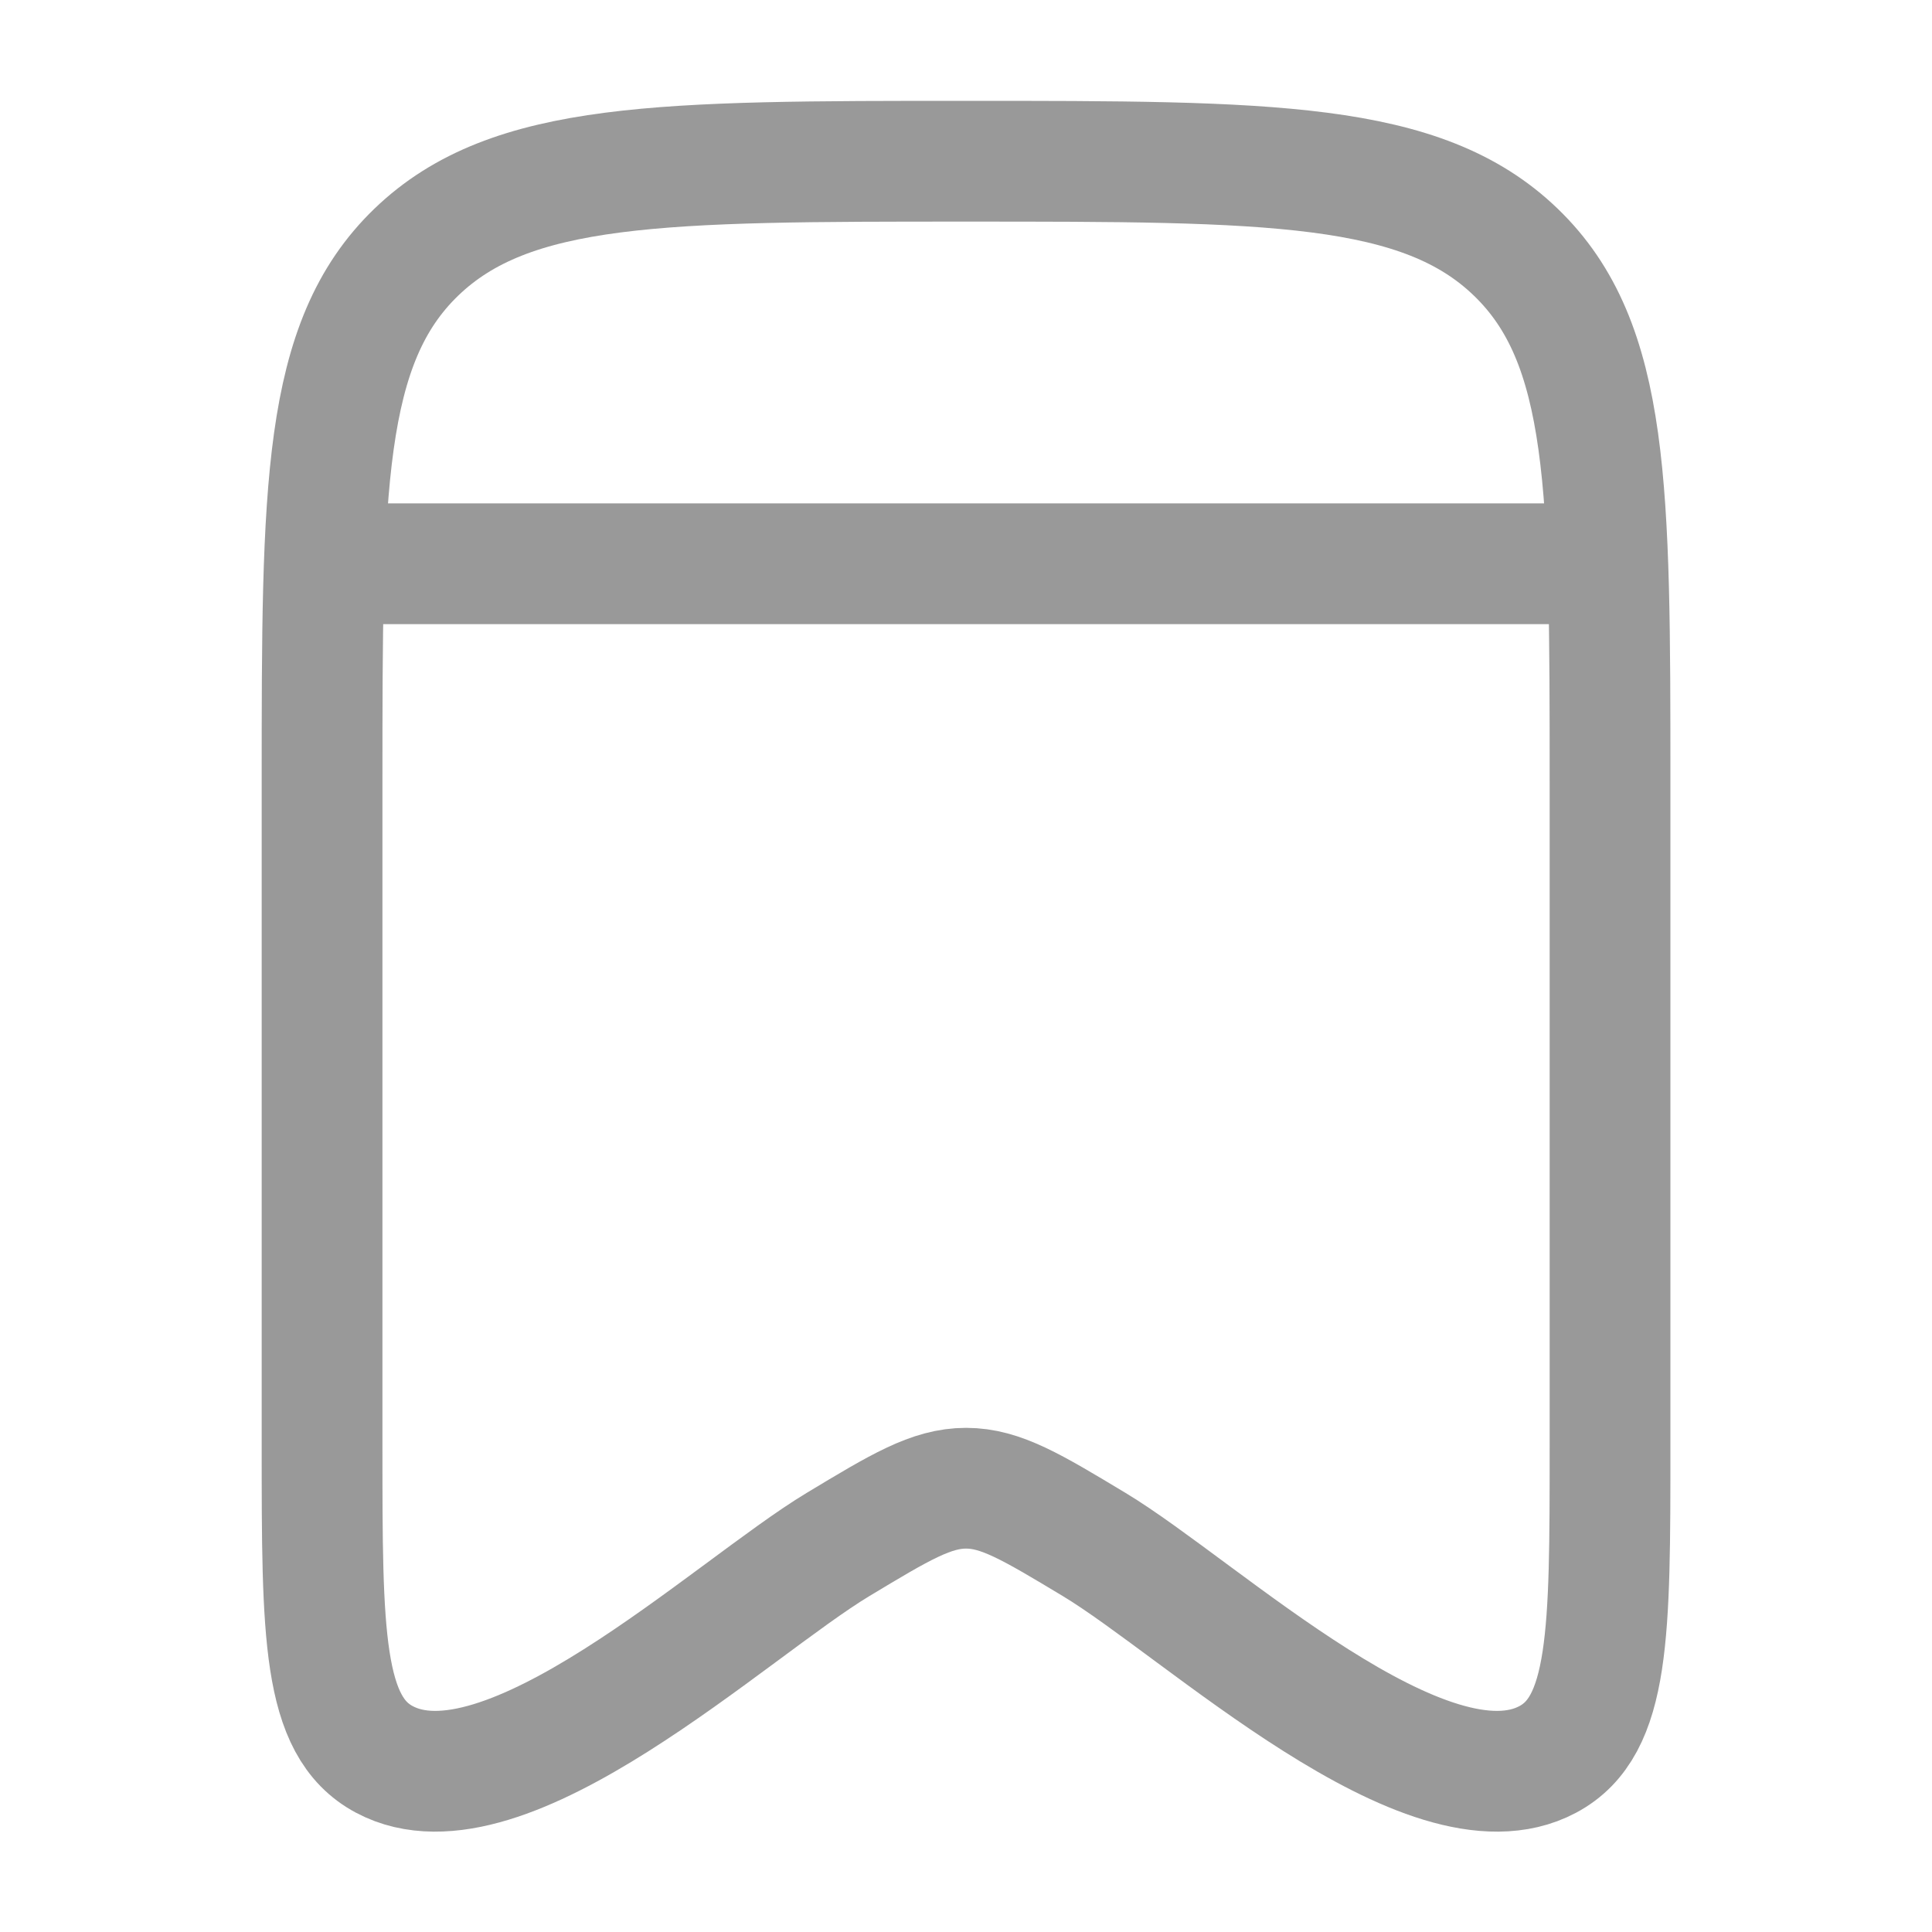 <svg width="20" height="20" viewBox="0 0 20 20" fill="none" xmlns="http://www.w3.org/2000/svg">
<path d="M3.334 14.987V8.092C3.334 5.064 3.334 3.55 4.31 2.61C5.287 1.669 6.858 1.669 10.001 1.669C13.143 1.669 14.715 1.669 15.691 2.61C16.667 3.55 16.667 5.064 16.667 8.092V14.987C16.667 16.908 16.667 17.869 16.023 18.213C14.776 18.879 12.437 16.657 11.326 15.988C10.681 15.6 10.359 15.406 10.001 15.406C9.642 15.406 9.32 15.6 8.676 15.988C7.565 16.657 5.225 18.879 3.978 18.213C3.334 17.869 3.334 16.908 3.334 14.987Z" stroke="#999999" stroke-width="1.25" stroke-linecap="round" stroke-linejoin="round"/>
<path d="M3.334 5.836H16.667" stroke="#999999" stroke-width="1.25"/>
</svg>
